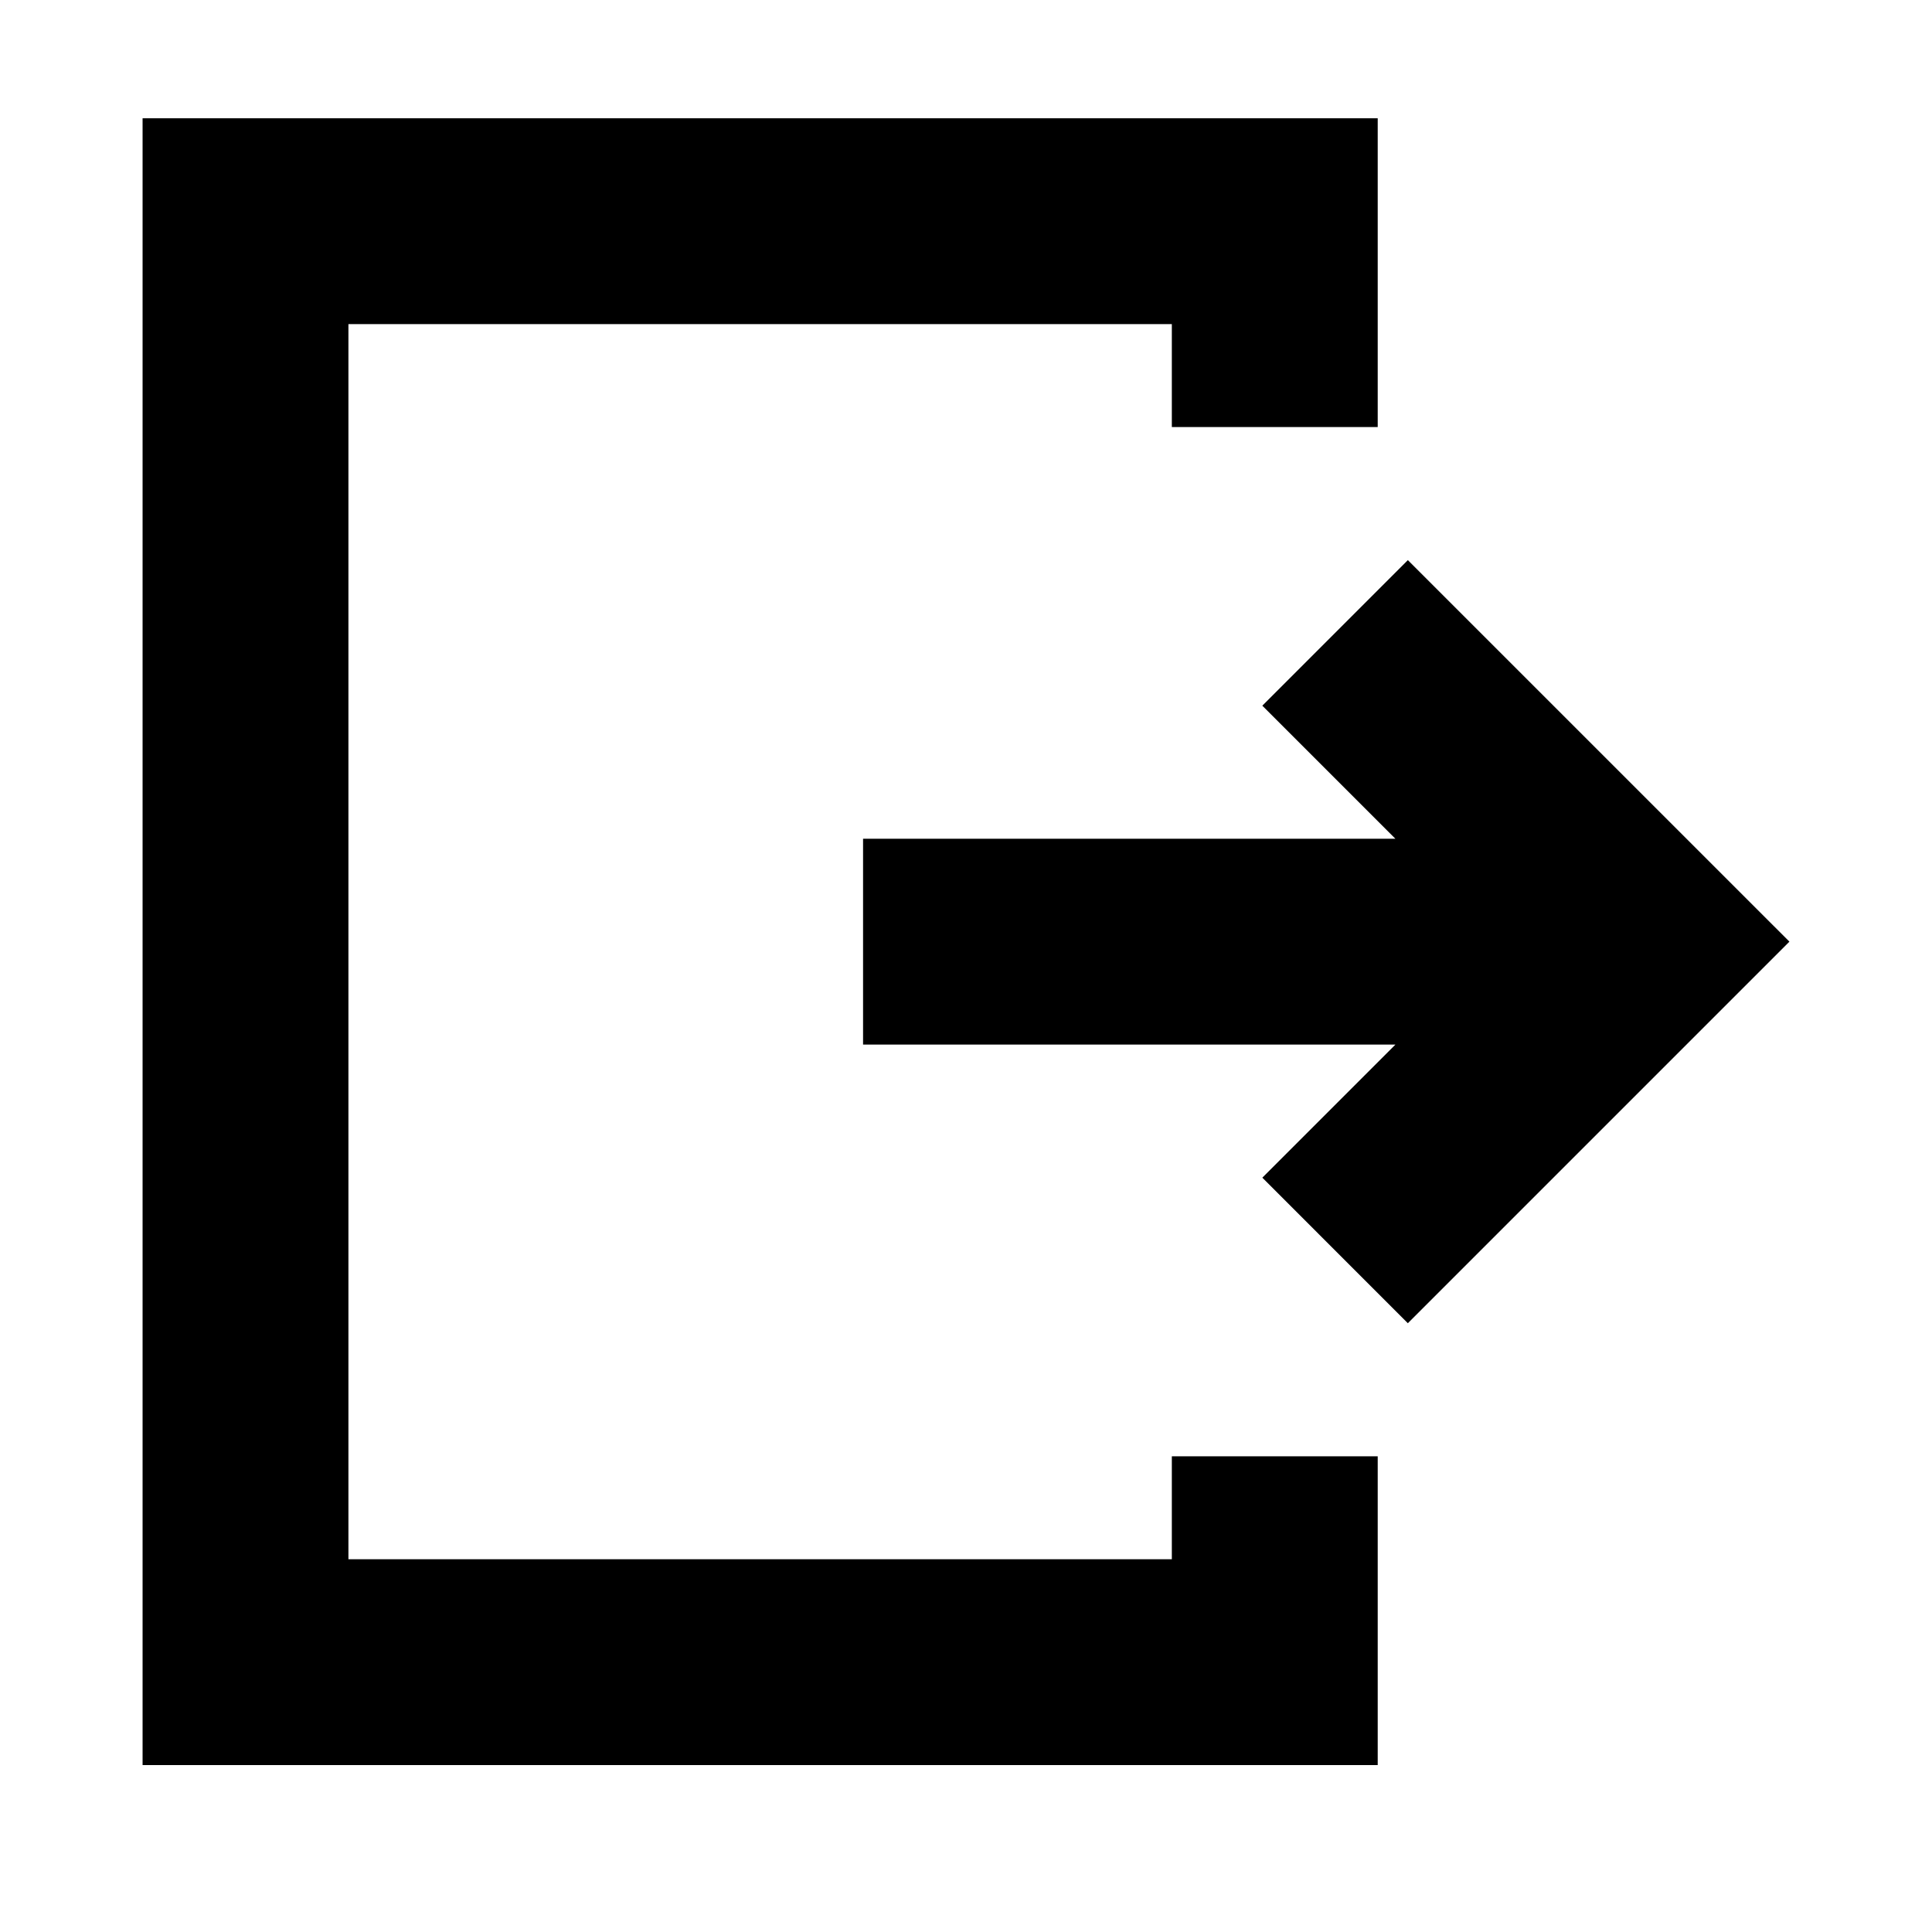 <svg id="Layer_1" data-name="Layer 1" xmlns="http://www.w3.org/2000/svg" viewBox="0 0 500 500"><defs></defs><title>logout</title><polygon   points="303.27 403.53 303.27 403.53 90.17 403.53 90.17 83.88 303.27 83.88 303.27 110.52 356.55 110.52 356.55 30.61 36.9 30.61 36.9 456.8 356.55 456.8 356.55 376.89 303.27 376.89 303.27 403.53"/><polygon points="364.35 144.96 326.69 182.63 361.13 217.07 223.36 217.07 223.36 270.34 361.13 270.34 326.69 304.78 364.35 342.45 463.1 243.7 364.35 144.96"/></svg>